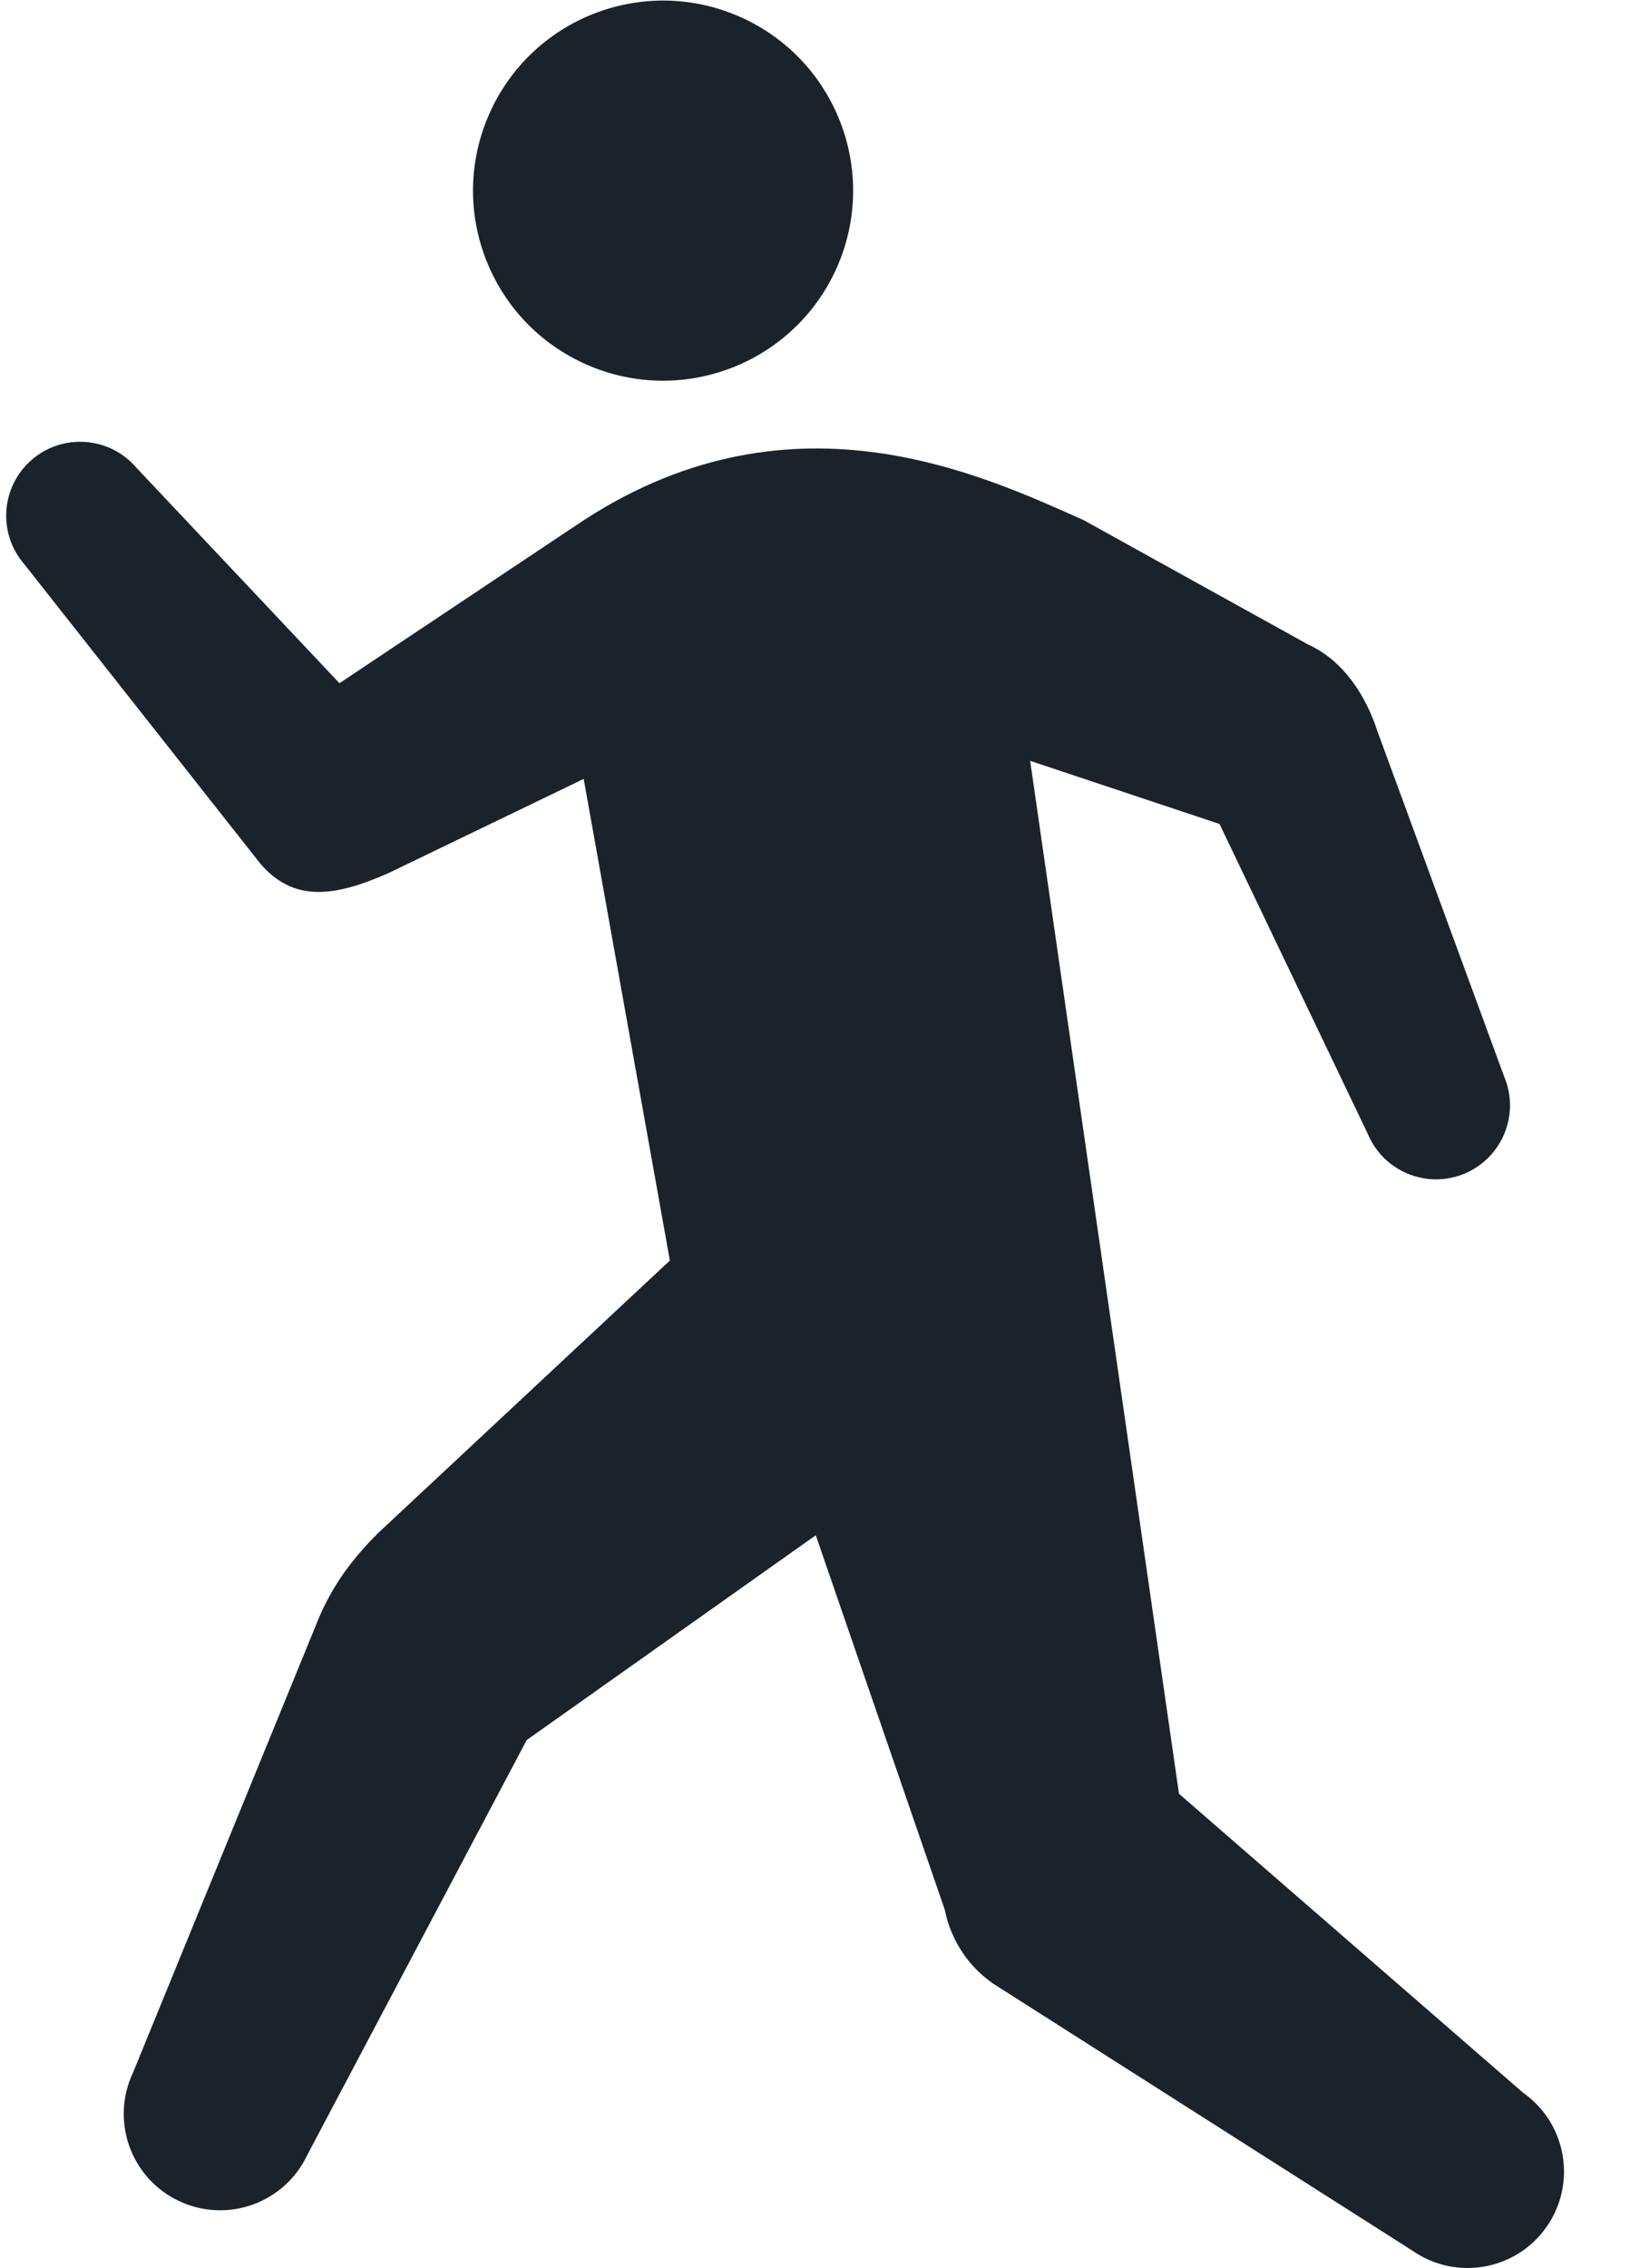 <svg 
 xmlns="http://www.w3.org/2000/svg"
 xmlns:xlink="http://www.w3.org/1999/xlink"
 width="23px" height="32px">
<path fill-rule="evenodd"  fill="#1b232a"
 d="M21.822,31.418 C21.392,32.033 20.543,32.182 19.928,31.752 C19.928,31.752 14.008,27.982 14.008,27.982 C13.642,27.725 13.412,27.348 13.331,26.943 C13.331,26.943 11.511,21.660 11.511,21.660 C11.511,21.660 7.432,24.549 7.432,24.549 C7.432,24.549 4.335,30.405 4.335,30.405 C4.014,31.084 3.203,31.374 2.524,31.052 C1.845,30.731 1.556,29.920 1.877,29.241 C1.877,29.241 4.495,22.837 4.495,22.837 C4.699,22.356 4.971,21.993 5.335,21.629 C5.335,21.629 9.452,17.784 9.452,17.784 C9.452,17.784 8.236,10.989 8.236,10.989 C8.236,10.989 5.480,12.319 5.480,12.319 C4.694,12.666 4.136,12.721 3.674,12.185 C3.674,12.185 0.341,7.958 0.341,7.958 C-0.036,7.521 0.013,6.863 0.449,6.486 C0.885,6.110 1.545,6.158 1.921,6.595 C1.921,6.595 4.790,9.639 4.790,9.639 C4.790,9.639 8.109,7.425 8.109,7.425 C11.100,5.389 13.827,6.687 15.290,7.338 C15.290,7.338 18.460,9.094 18.460,9.094 C18.960,9.321 19.277,9.821 19.439,10.325 C19.439,10.325 21.226,15.193 21.226,15.193 C21.448,15.724 21.197,16.335 20.665,16.558 C20.134,16.780 19.523,16.529 19.300,15.997 C19.300,15.997 17.208,11.625 17.208,11.625 C17.208,11.625 14.536,10.734 14.536,10.734 C14.536,10.734 16.636,25.307 16.636,25.307 C16.636,25.307 21.489,29.523 21.489,29.523 C22.104,29.954 22.254,30.803 21.822,31.418 ZM8.282,5.146 C6.925,4.553 6.306,2.972 6.900,1.616 C7.493,0.259 9.074,-0.360 10.431,0.233 C11.787,0.826 12.406,2.407 11.813,3.764 C11.219,5.120 9.639,5.739 8.282,5.146 Z"/>
</svg>